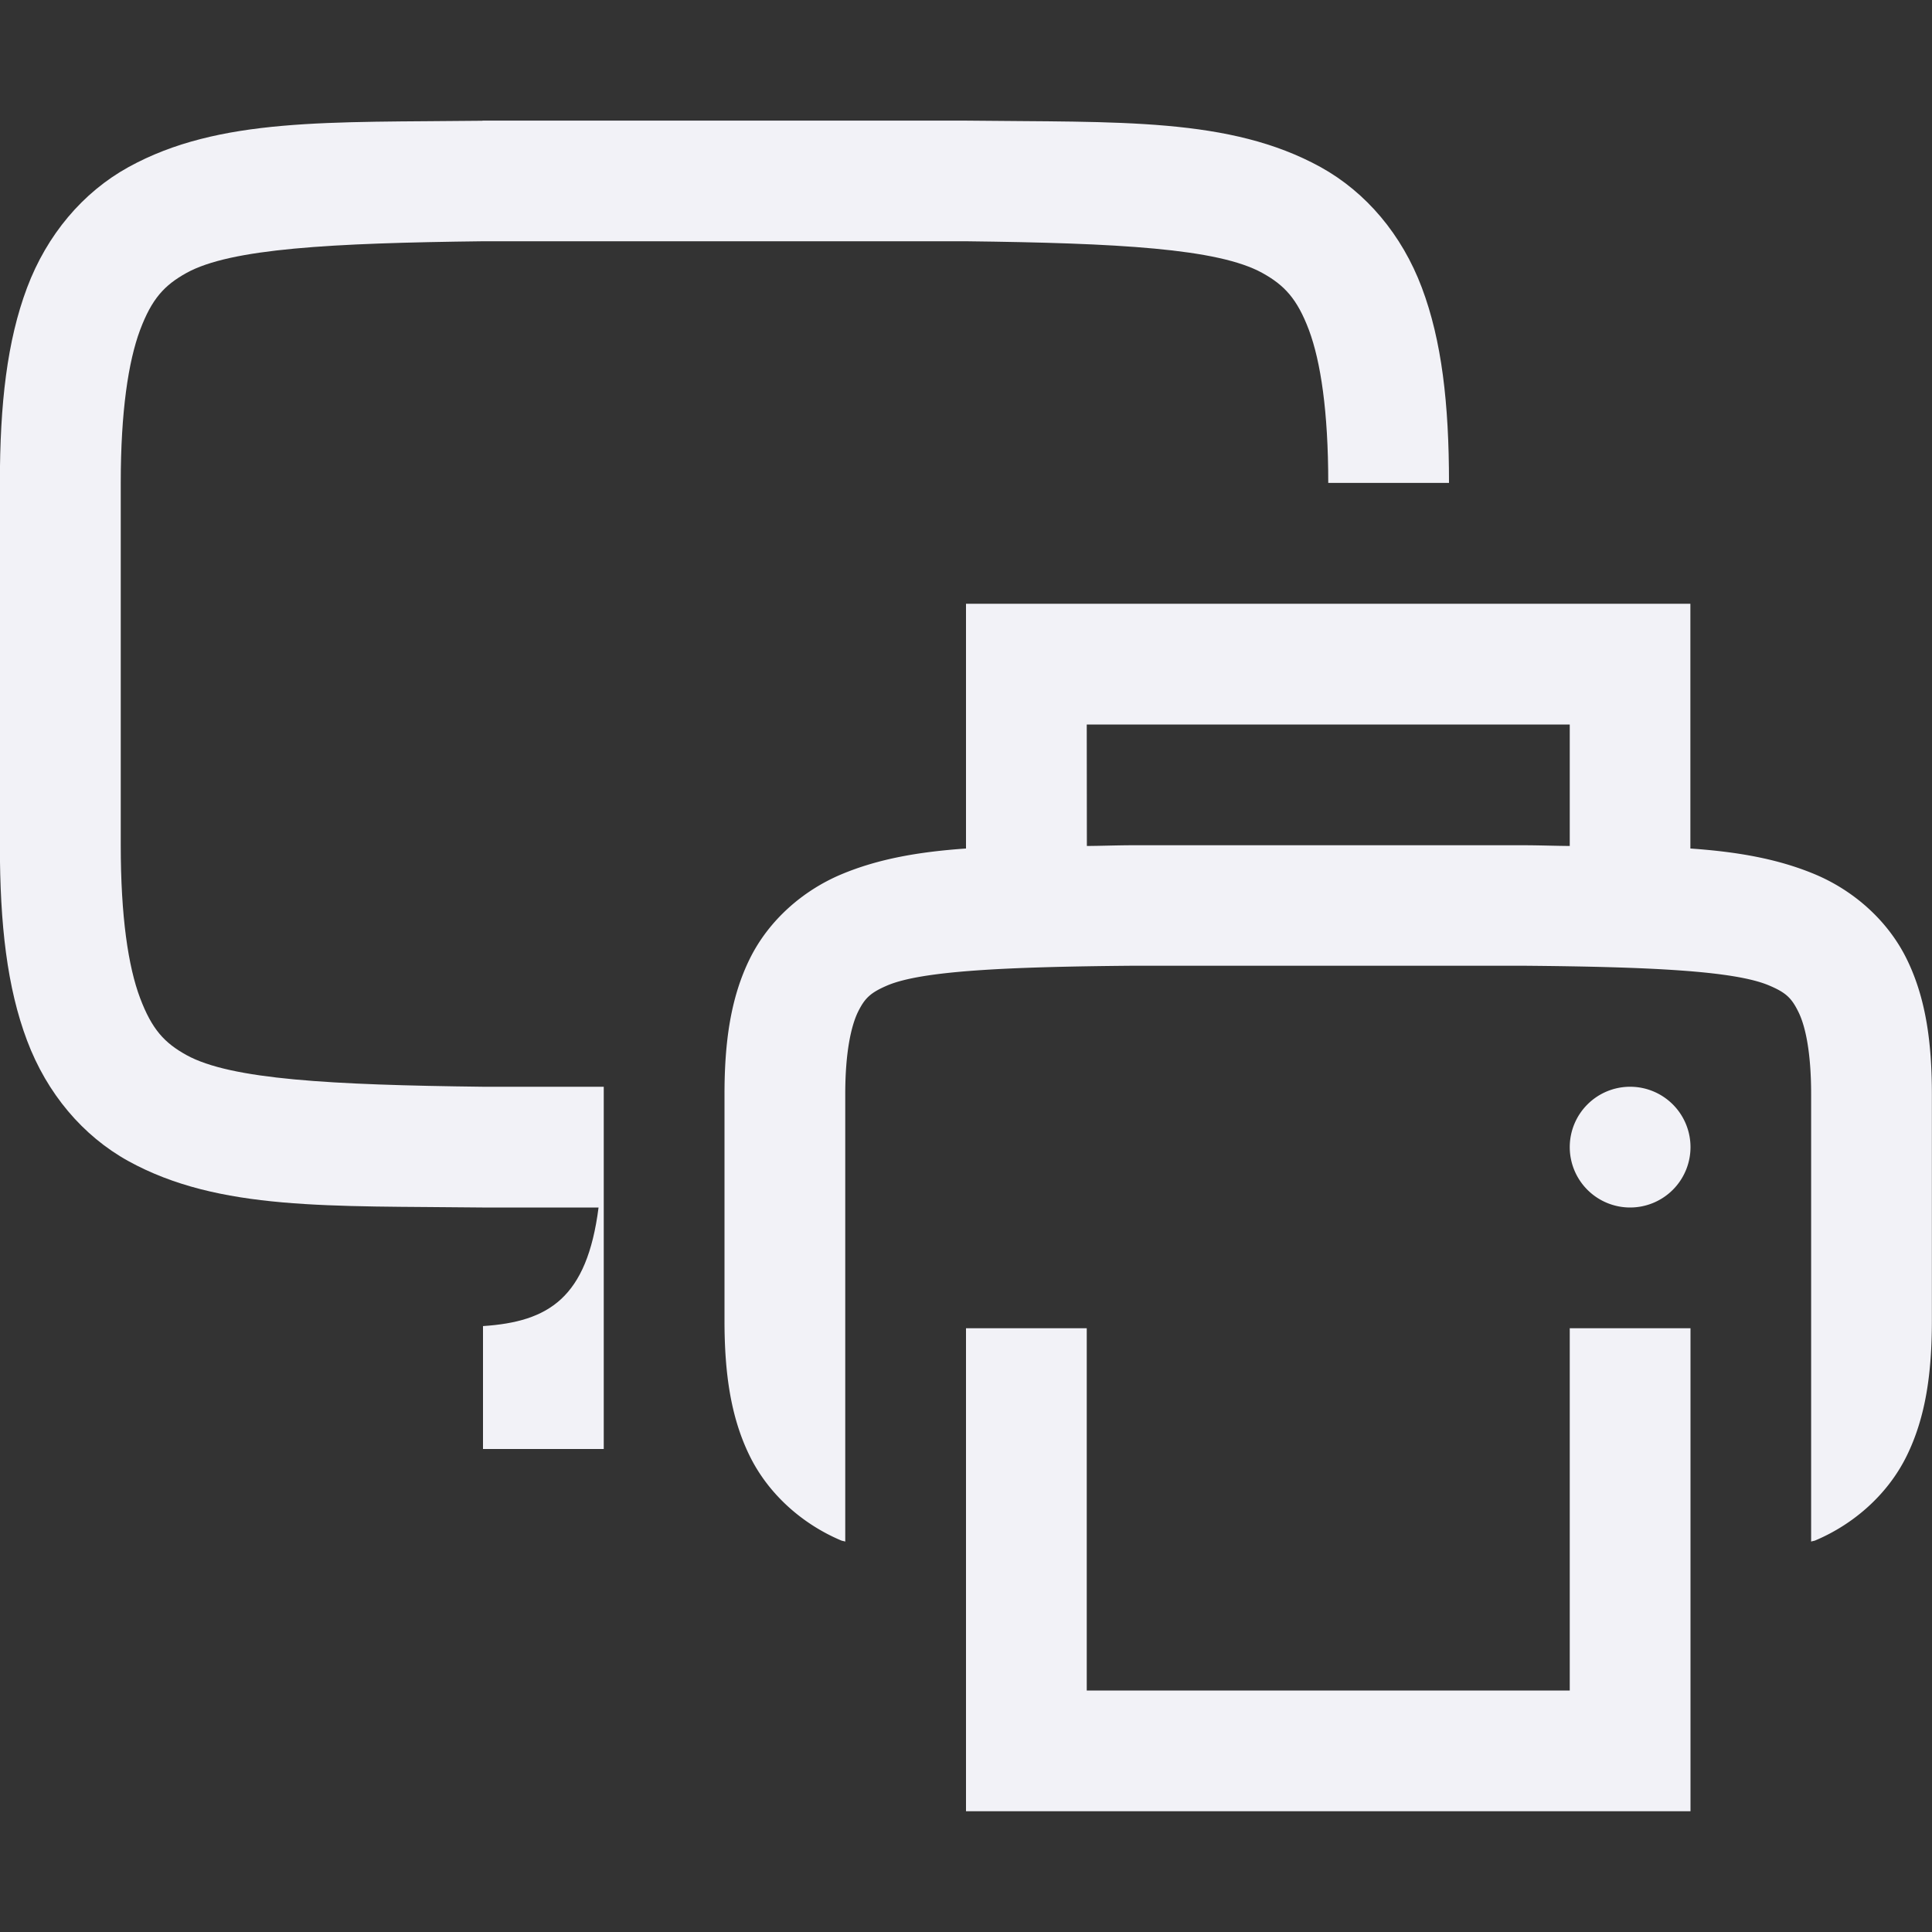 <svg height="16" width="16" xmlns="http://www.w3.org/2000/svg">
  <rect width="100%" height="100%" fill="#333333" stroke="none"/>
  <g fill="#f2f2f7" transform="translate(-572 -180)">
    <path d="m575.994 181c-1.258.015-2.179-.031-2.932.385-.376.208-.673.559-.838.998-.165.439-.225.96-.225 1.617v3c0 .658.06 1.179.225 1.617.165.439.462.79.838.998.753.415 1.673.37 2.932.385h.004.959c-.096.75-.413.946-.957.982v1.018h1v-3h-.994-.006c-1.259-.015-2.089-.06-2.455-.262-.183-.101-.287-.213-.385-.473-.098-.26-.16-.673-.16-1.266v-3c0-.592.063-1.006.16-1.266.098-.26.201-.371.385-.473.366-.202 1.197-.247 2.455-.262h4c1.259.015 2.087.06 2.453.262.183.101.289.213.387.473.097.26.16.673.16 1.266h1c0-.658-.06-1.179-.225-1.617-.165-.439-.462-.79-.838-.998-.753-.415-1.673-.37-2.932-.385h-.004-4.004z"/>
    <path d="m580 185v2.027c-.386.027-.724.084-1.035.215-.315.133-.598.378-.756.699-.158.321-.209.688-.209 1.121v1.875c0 .433.051.8.209 1.121.158.321.441.566.756.699.011.005.024.005.035.01v-1.83-.938-.938c0-.348.049-.564.105-.68.057-.115.103-.16.246-.221.286-.12.981-.153 2.012-.162h3.273c1.03.009 1.726.042 2.012.162.143.06.189.105.246.221.057.115.105.332.105.68v.938.938 1.83c.011-.005.024-.005.035-.01.315-.133.598-.378.756-.699.158-.321.209-.688.209-1.121v-1.875c0-.433-.051-.8-.209-1.121-.158-.321-.441-.566-.756-.699-.312-.131-.649-.188-1.035-.215v-2.027zm1 1h4v1.006c-.127-.001-.222-.005-.359-.006h-.002-3.277-.002c-.137.001-.232.005-.359.006zm4.5 3a.5.5 0 0 0 -.5.5.5.5 0 0 0 .5.5.5.5 0 0 0 .5-.5.5.5 0 0 0 -.5-.5zm-5.5 2v4h6v-4h-1v3h-4v-3z"/>
  </g>
</svg>
